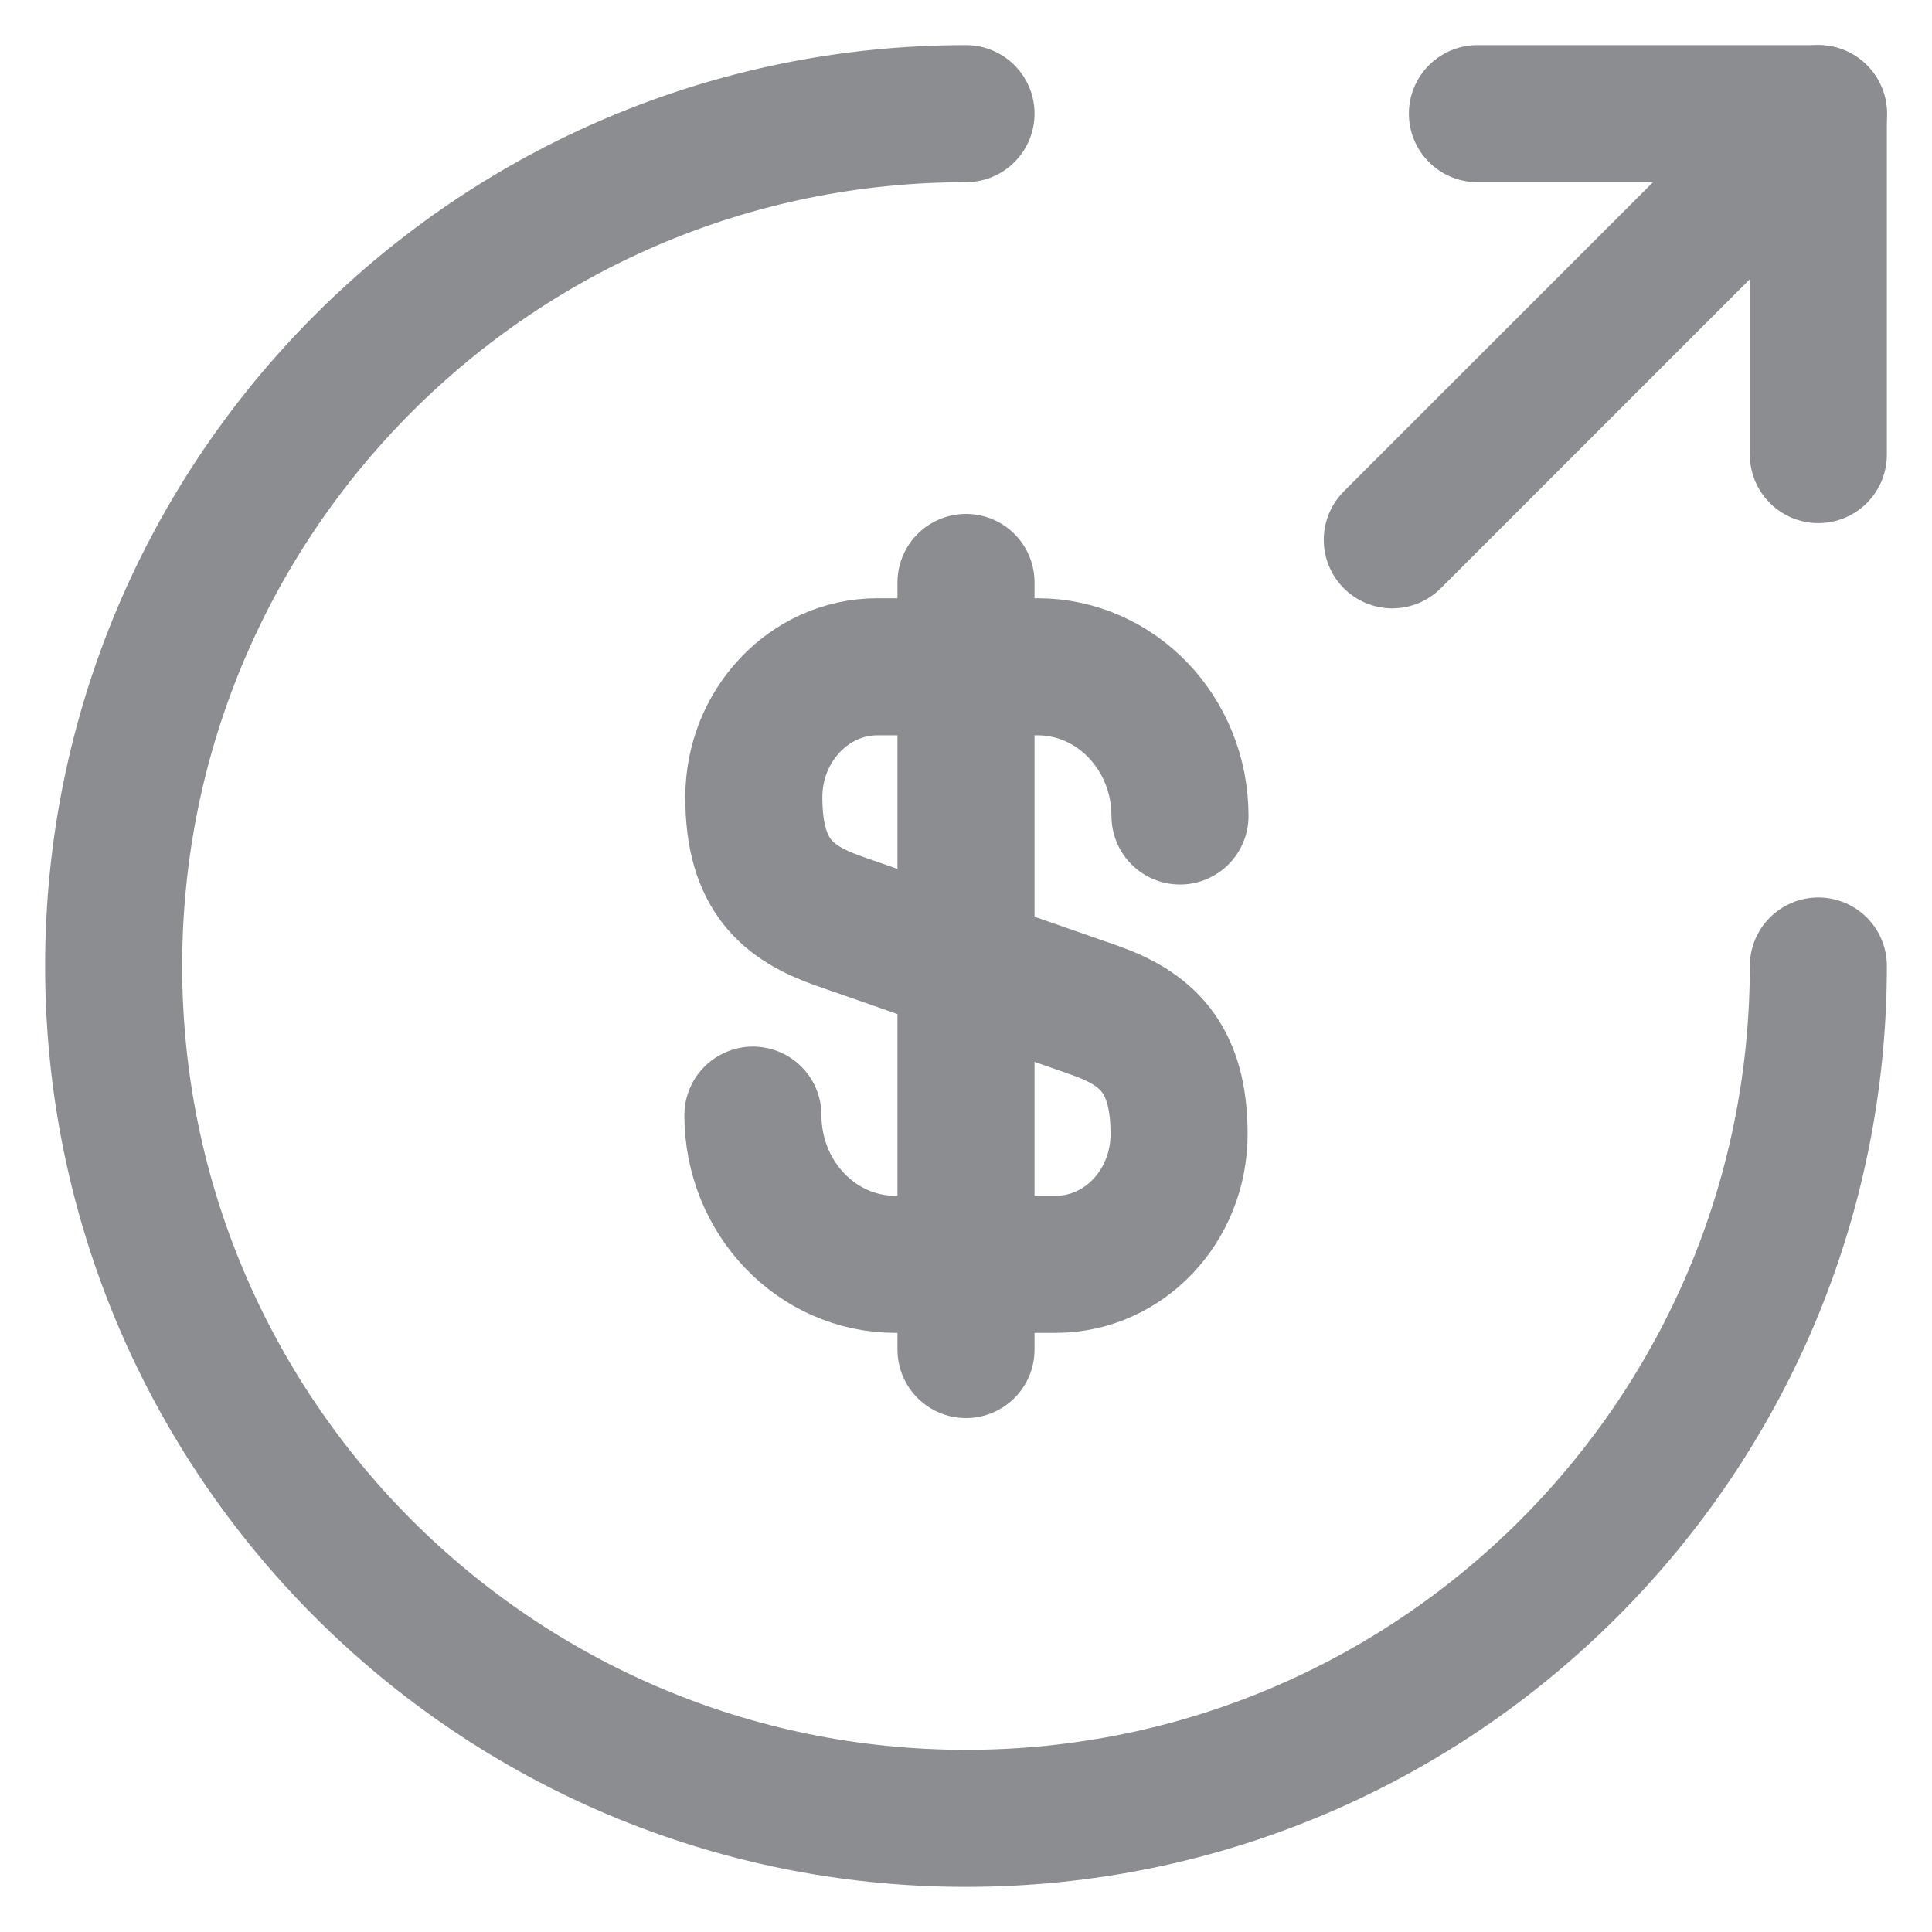 <svg width="17" height="17" viewBox="0 0 17 17" fill="none" xmlns="http://www.w3.org/2000/svg">
<path d="M6.625 9.812C6.625 10.54 7.188 11.125 7.878 11.125H9.288C9.888 11.125 10.375 10.615 10.375 9.977C10.375 9.295 10.075 9.047 9.633 8.89L7.375 8.102C6.933 7.945 6.633 7.705 6.633 7.015C6.633 6.385 7.12 5.867 7.72 5.867H9.13C9.82 5.867 10.383 6.452 10.383 7.18" stroke="#8B8D91" stroke-width="1.206" stroke-linecap="round" stroke-linejoin="round"/>
<path d="M8.5 5.125V11.875" stroke="#8B8D91" stroke-width="1.206" stroke-linecap="round" stroke-linejoin="round"/>
<path d="M16 8.5C16 12.64 12.64 16 8.5 16C4.36 16 1 12.64 1 8.5C1 4.36 4.36 1 8.5 1" stroke="#8B8D91" stroke-width="1.206" stroke-linecap="round" stroke-linejoin="round"/>
<path d="M16 4V1H13" stroke="#8B8D91" stroke-width="1.206" stroke-linecap="round" stroke-linejoin="round"/>
<path d="M12.251 4.75L16.001 1" stroke="#8B8D91" stroke-width="1.206" stroke-linecap="round" stroke-linejoin="round"/>
</svg>
